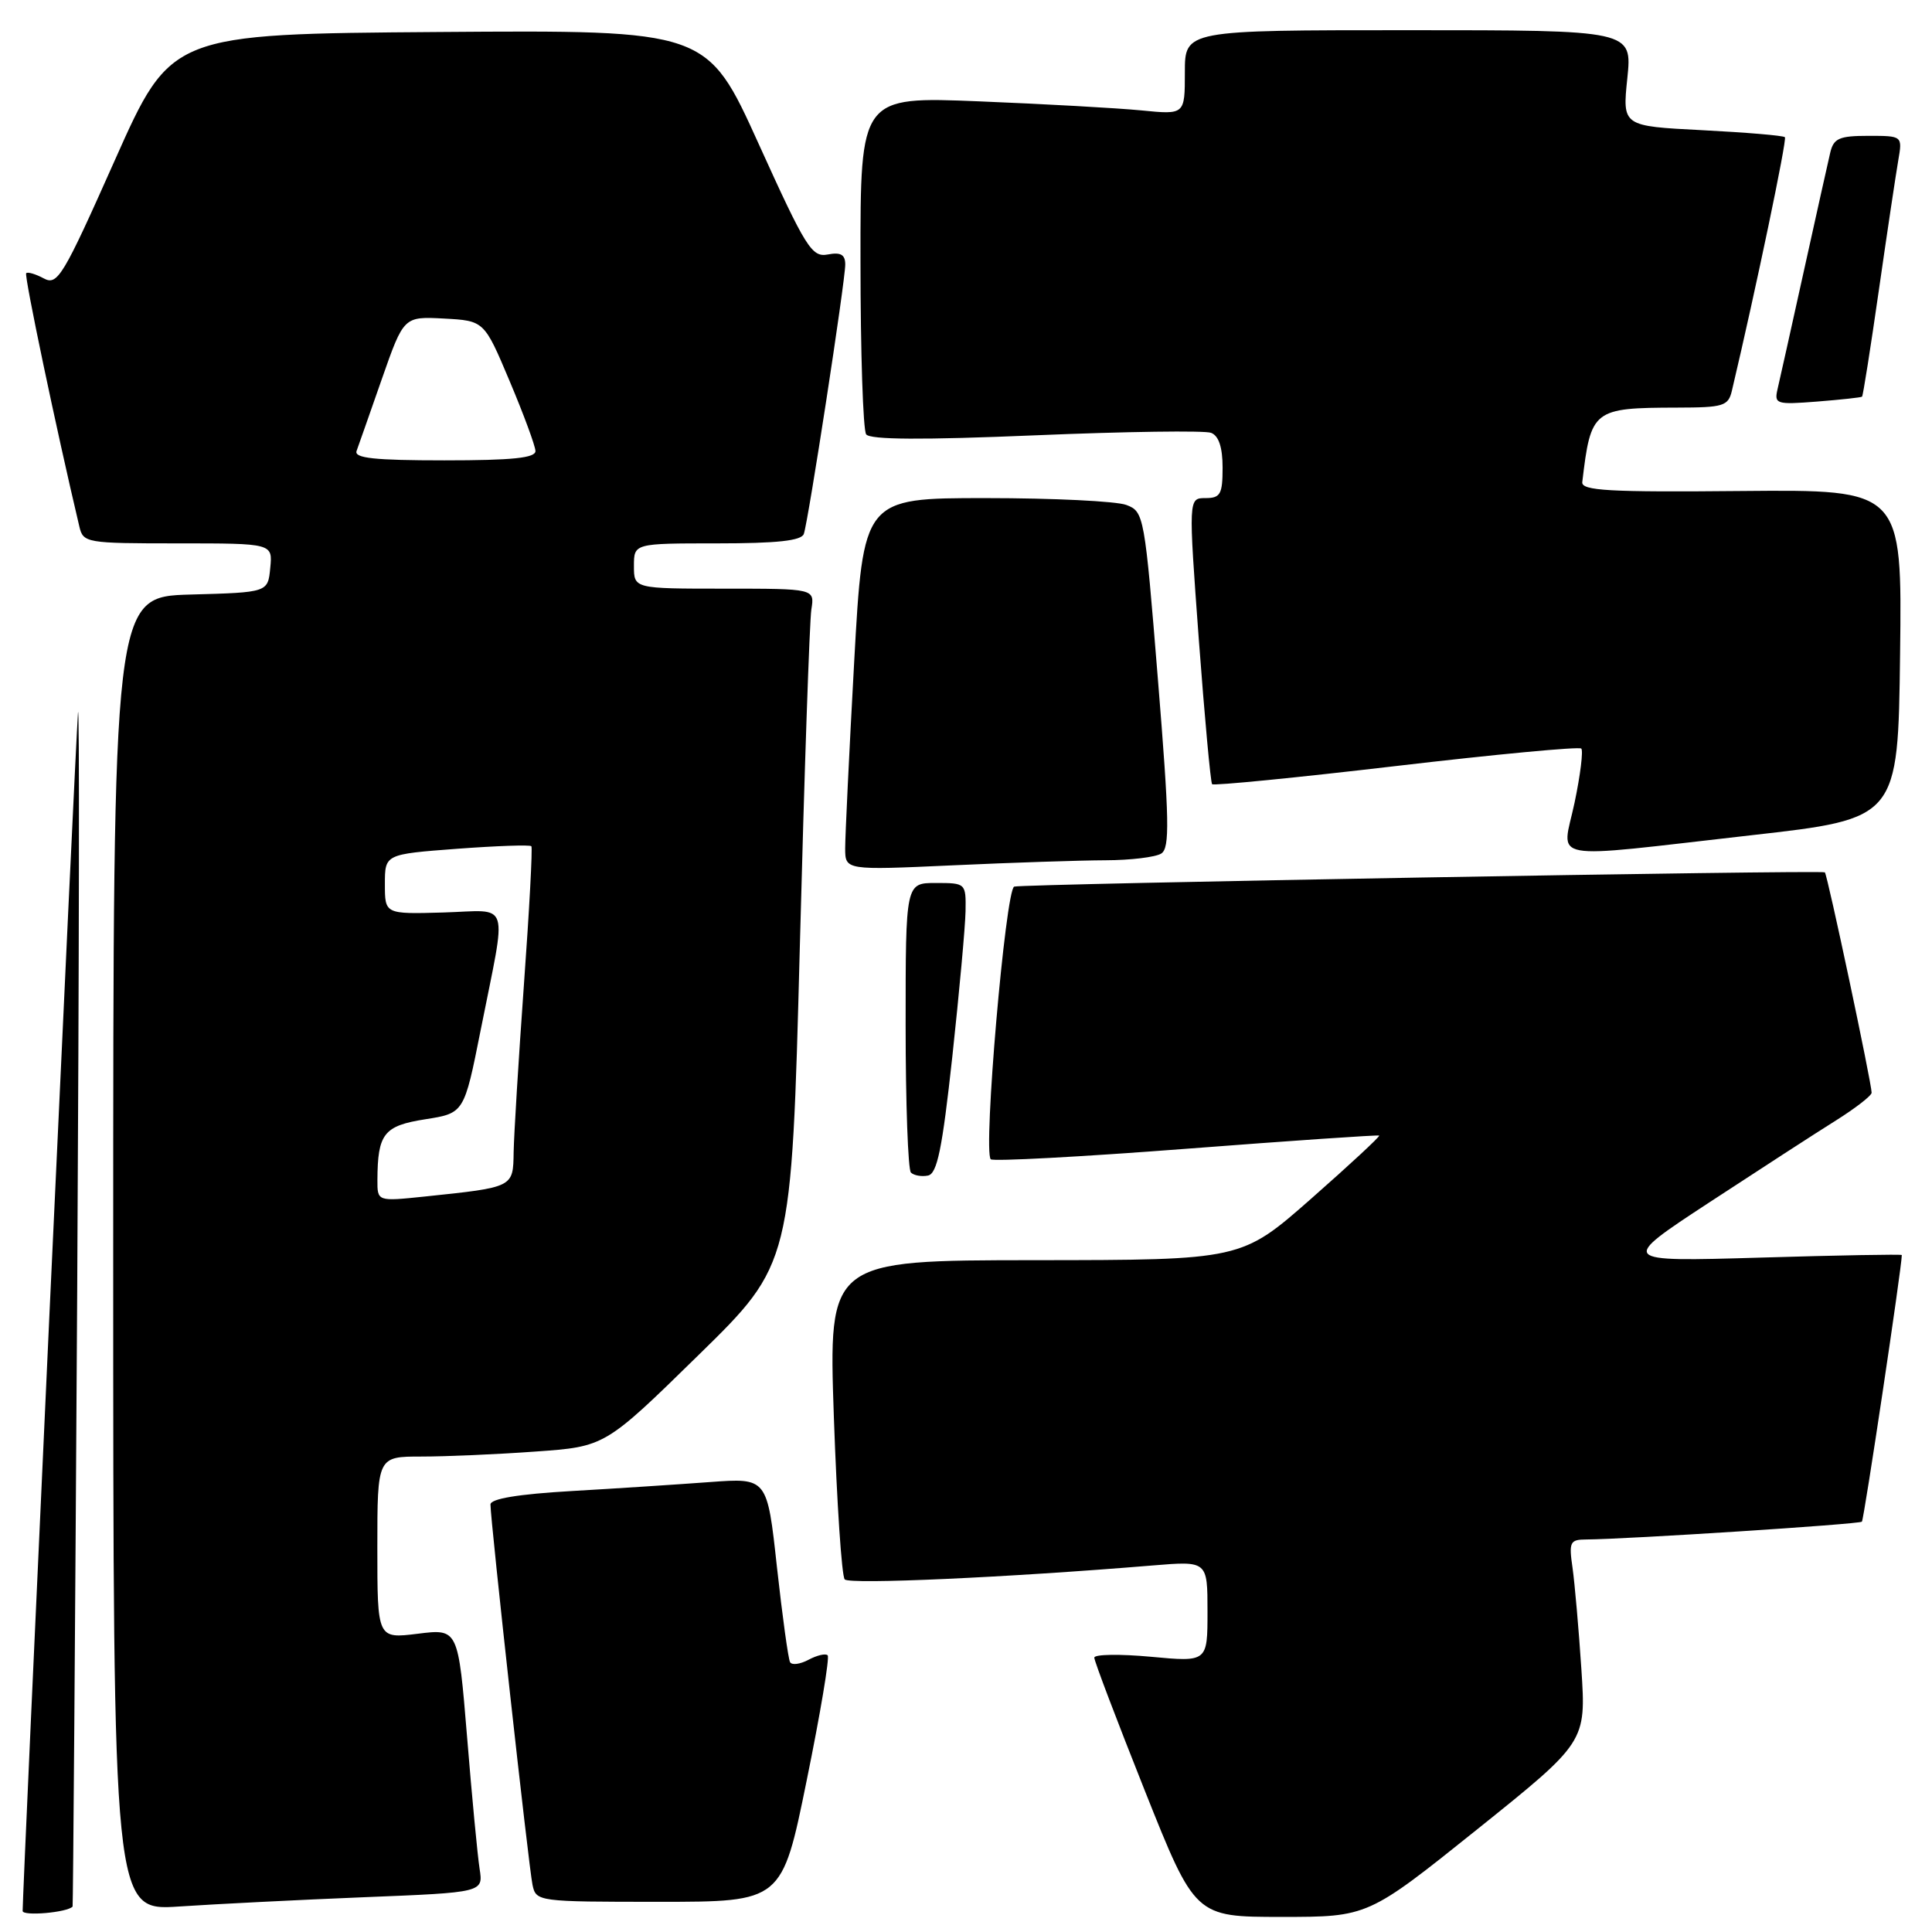 <?xml version="1.0" encoding="UTF-8" standalone="no"?>
<!DOCTYPE svg PUBLIC "-//W3C//DTD SVG 1.1//EN" "http://www.w3.org/Graphics/SVG/1.1/DTD/svg11.dtd" >
<svg xmlns="http://www.w3.org/2000/svg" xmlns:xlink="http://www.w3.org/1999/xlink" version="1.1" viewBox="0 0 256 256">
 <g >
 <path fill="currentColor"
d=" M 9.62 252.63 C 9.68 252.56 9.96 215.82 10.23 171.00 C 10.49 126.17 10.54 91.75 10.33 94.50 C 10.00 98.70 3.00 250.36 3.00 253.21 C 3.00 253.93 8.92 253.42 9.62 252.63 Z  M 195.72 242.41 C 210.17 230.82 210.17 230.82 209.54 221.16 C 209.19 215.85 208.66 209.81 208.37 207.75 C 207.87 204.33 208.03 204.00 210.16 203.99 C 215.71 203.95 246.36 201.97 246.71 201.63 C 246.99 201.35 252.00 167.88 252.00 166.30 C 252.00 166.18 243.56 166.33 233.25 166.64 C 214.50 167.19 214.50 167.19 226.50 159.32 C 233.10 155.00 240.64 150.11 243.25 148.48 C 245.86 146.84 248.00 145.18 248.00 144.79 C 248.00 143.52 242.12 115.78 241.80 115.59 C 241.25 115.26 135.53 117.12 134.39 117.48 C 133.24 117.84 130.24 152.57 131.28 153.61 C 131.58 153.91 143.23 153.29 157.16 152.22 C 171.10 151.15 182.61 150.36 182.75 150.47 C 182.89 150.58 178.84 154.34 173.75 158.82 C 164.50 166.96 164.50 166.96 137.14 166.98 C 109.78 167.00 109.78 167.00 110.49 187.75 C 110.89 199.16 111.53 208.85 111.93 209.28 C 112.58 209.97 133.44 209.03 152.75 207.43 C 160.00 206.83 160.00 206.83 160.00 213.53 C 160.00 220.23 160.00 220.23 152.50 219.53 C 148.38 219.15 145.00 219.20 145.00 219.65 C 145.00 220.11 148.01 228.02 151.68 237.24 C 158.36 254.00 158.36 254.00 169.81 254.00 C 181.26 254.00 181.26 254.00 195.72 242.41 Z  M 48.27 251.39 C 64.04 250.76 64.04 250.76 63.55 247.63 C 63.28 245.91 62.53 238.04 61.89 230.15 C 60.71 215.81 60.71 215.81 55.35 216.48 C 50.00 217.14 50.00 217.14 50.00 205.07 C 50.00 193.00 50.00 193.00 55.85 193.00 C 59.06 193.00 65.85 192.71 70.93 192.34 C 80.16 191.69 80.16 191.69 92.52 179.59 C 104.88 167.50 104.88 167.50 105.98 125.50 C 106.58 102.40 107.27 82.26 107.51 80.75 C 107.95 78.00 107.95 78.00 95.97 78.00 C 84.00 78.00 84.00 78.00 84.00 75.00 C 84.00 72.00 84.00 72.00 95.03 72.00 C 102.95 72.00 106.19 71.65 106.51 70.75 C 107.11 69.05 112.00 37.27 112.00 35.05 C 112.00 33.74 111.40 33.39 109.69 33.72 C 107.57 34.12 106.79 32.88 100.53 19.07 C 93.69 3.98 93.69 3.98 58.18 4.24 C 22.67 4.50 22.67 4.50 15.22 21.22 C 8.34 36.68 7.62 37.87 5.80 36.89 C 4.72 36.31 3.67 36.00 3.47 36.20 C 3.18 36.49 7.44 56.79 10.51 69.75 C 11.02 71.94 11.40 72.00 23.58 72.00 C 36.13 72.00 36.13 72.00 35.81 75.25 C 35.50 78.50 35.50 78.50 25.25 78.78 C 15.00 79.07 15.00 79.07 15.00 166.14 C 15.00 253.21 15.00 253.21 23.75 252.62 C 28.56 252.30 39.60 251.74 48.27 251.39 Z  M 106.89 235.92 C 108.70 227.07 109.95 219.61 109.67 219.34 C 109.40 219.06 108.26 219.33 107.15 219.92 C 106.03 220.52 104.93 220.67 104.69 220.25 C 104.45 219.84 103.67 214.17 102.95 207.66 C 101.66 195.82 101.66 195.82 94.08 196.38 C 89.91 196.69 81.66 197.23 75.75 197.57 C 68.66 197.98 65.00 198.59 64.99 199.35 C 64.98 201.39 70.06 247.42 70.56 249.75 C 71.03 251.97 71.24 252.00 87.33 252.00 C 103.62 252.00 103.62 252.00 106.89 235.92 Z  M 126.19 139.99 C 127.11 131.47 127.90 122.81 127.94 120.75 C 128.00 117.03 127.97 117.00 124.00 117.00 C 120.00 117.00 120.00 117.00 120.00 135.83 C 120.00 146.19 120.32 154.98 120.70 155.37 C 121.09 155.75 122.10 155.94 122.95 155.77 C 124.18 155.54 124.85 152.27 126.19 139.99 Z  M 146.50 113.99 C 149.80 113.98 153.11 113.58 153.87 113.10 C 155.02 112.37 154.95 108.73 153.43 90.03 C 151.67 68.29 151.59 67.79 149.25 66.91 C 147.94 66.41 139.56 66.00 130.62 66.00 C 114.38 66.00 114.38 66.00 113.18 87.75 C 112.52 99.71 111.99 110.81 111.99 112.41 C 112.00 115.31 112.00 115.31 126.25 114.66 C 134.09 114.30 143.20 114.00 146.50 113.99 Z  M 232.00 110.68 C 251.50 108.48 251.50 108.48 251.77 86.67 C 252.04 64.87 252.04 64.87 230.77 65.06 C 213.18 65.23 209.53 65.02 209.66 63.88 C 210.80 54.24 211.07 54.04 222.23 54.01 C 228.38 54.00 229.01 53.81 229.49 51.75 C 232.65 38.39 236.81 18.48 236.51 18.18 C 236.30 17.96 231.37 17.55 225.55 17.25 C 214.97 16.71 214.97 16.71 215.63 10.36 C 216.28 4.00 216.28 4.00 186.64 4.00 C 157.00 4.00 157.00 4.00 157.00 9.60 C 157.00 15.20 157.00 15.20 151.25 14.63 C 148.09 14.32 138.41 13.78 129.75 13.43 C 114.00 12.79 114.00 12.79 114.02 34.64 C 114.02 46.67 114.36 56.97 114.77 57.55 C 115.27 58.27 122.23 58.31 137.22 57.68 C 149.17 57.18 159.63 57.03 160.47 57.35 C 161.49 57.74 162.00 59.27 162.00 61.97 C 162.00 65.49 161.71 66.00 159.73 66.00 C 157.47 66.00 157.47 66.00 158.85 84.75 C 159.62 95.06 160.41 103.68 160.61 103.91 C 160.82 104.13 171.79 103.05 185.00 101.50 C 198.21 99.95 209.25 98.91 209.53 99.19 C 209.80 99.47 209.41 102.69 208.64 106.35 C 206.97 114.29 204.36 113.81 232.00 110.68 Z  M 246.73 52.56 C 246.86 52.46 247.86 46.10 248.96 38.44 C 250.06 30.77 251.22 23.04 251.53 21.25 C 252.09 18.00 252.09 18.00 247.56 18.00 C 243.69 18.00 242.96 18.33 242.51 20.25 C 242.22 21.49 240.64 28.57 239.00 36.00 C 237.36 43.42 235.80 50.44 235.53 51.58 C 235.08 53.54 235.38 53.63 240.77 53.21 C 243.92 52.96 246.60 52.67 246.73 52.56 Z  M 50.01 156.35 C 50.04 150.21 50.86 149.17 56.35 148.31 C 61.50 147.50 61.50 147.50 63.69 136.50 C 67.20 118.83 67.77 120.65 58.75 120.91 C 51.00 121.13 51.00 121.13 51.00 117.16 C 51.00 113.19 51.00 113.19 60.54 112.47 C 65.79 112.08 70.23 111.92 70.41 112.13 C 70.58 112.33 70.14 120.60 69.42 130.50 C 68.71 140.40 68.10 150.38 68.06 152.67 C 67.99 157.36 68.09 157.31 56.25 158.55 C 50.00 159.20 50.00 159.20 50.01 156.35 Z  M 47.25 59.75 C 47.50 59.06 49.01 54.77 50.60 50.21 C 53.50 41.93 53.50 41.93 58.83 42.21 C 64.16 42.50 64.16 42.50 67.53 50.50 C 69.39 54.90 70.92 59.06 70.95 59.75 C 70.99 60.68 67.94 61.00 58.89 61.00 C 49.63 61.00 46.89 60.71 47.25 59.75 Z "/>
</g>
</svg>